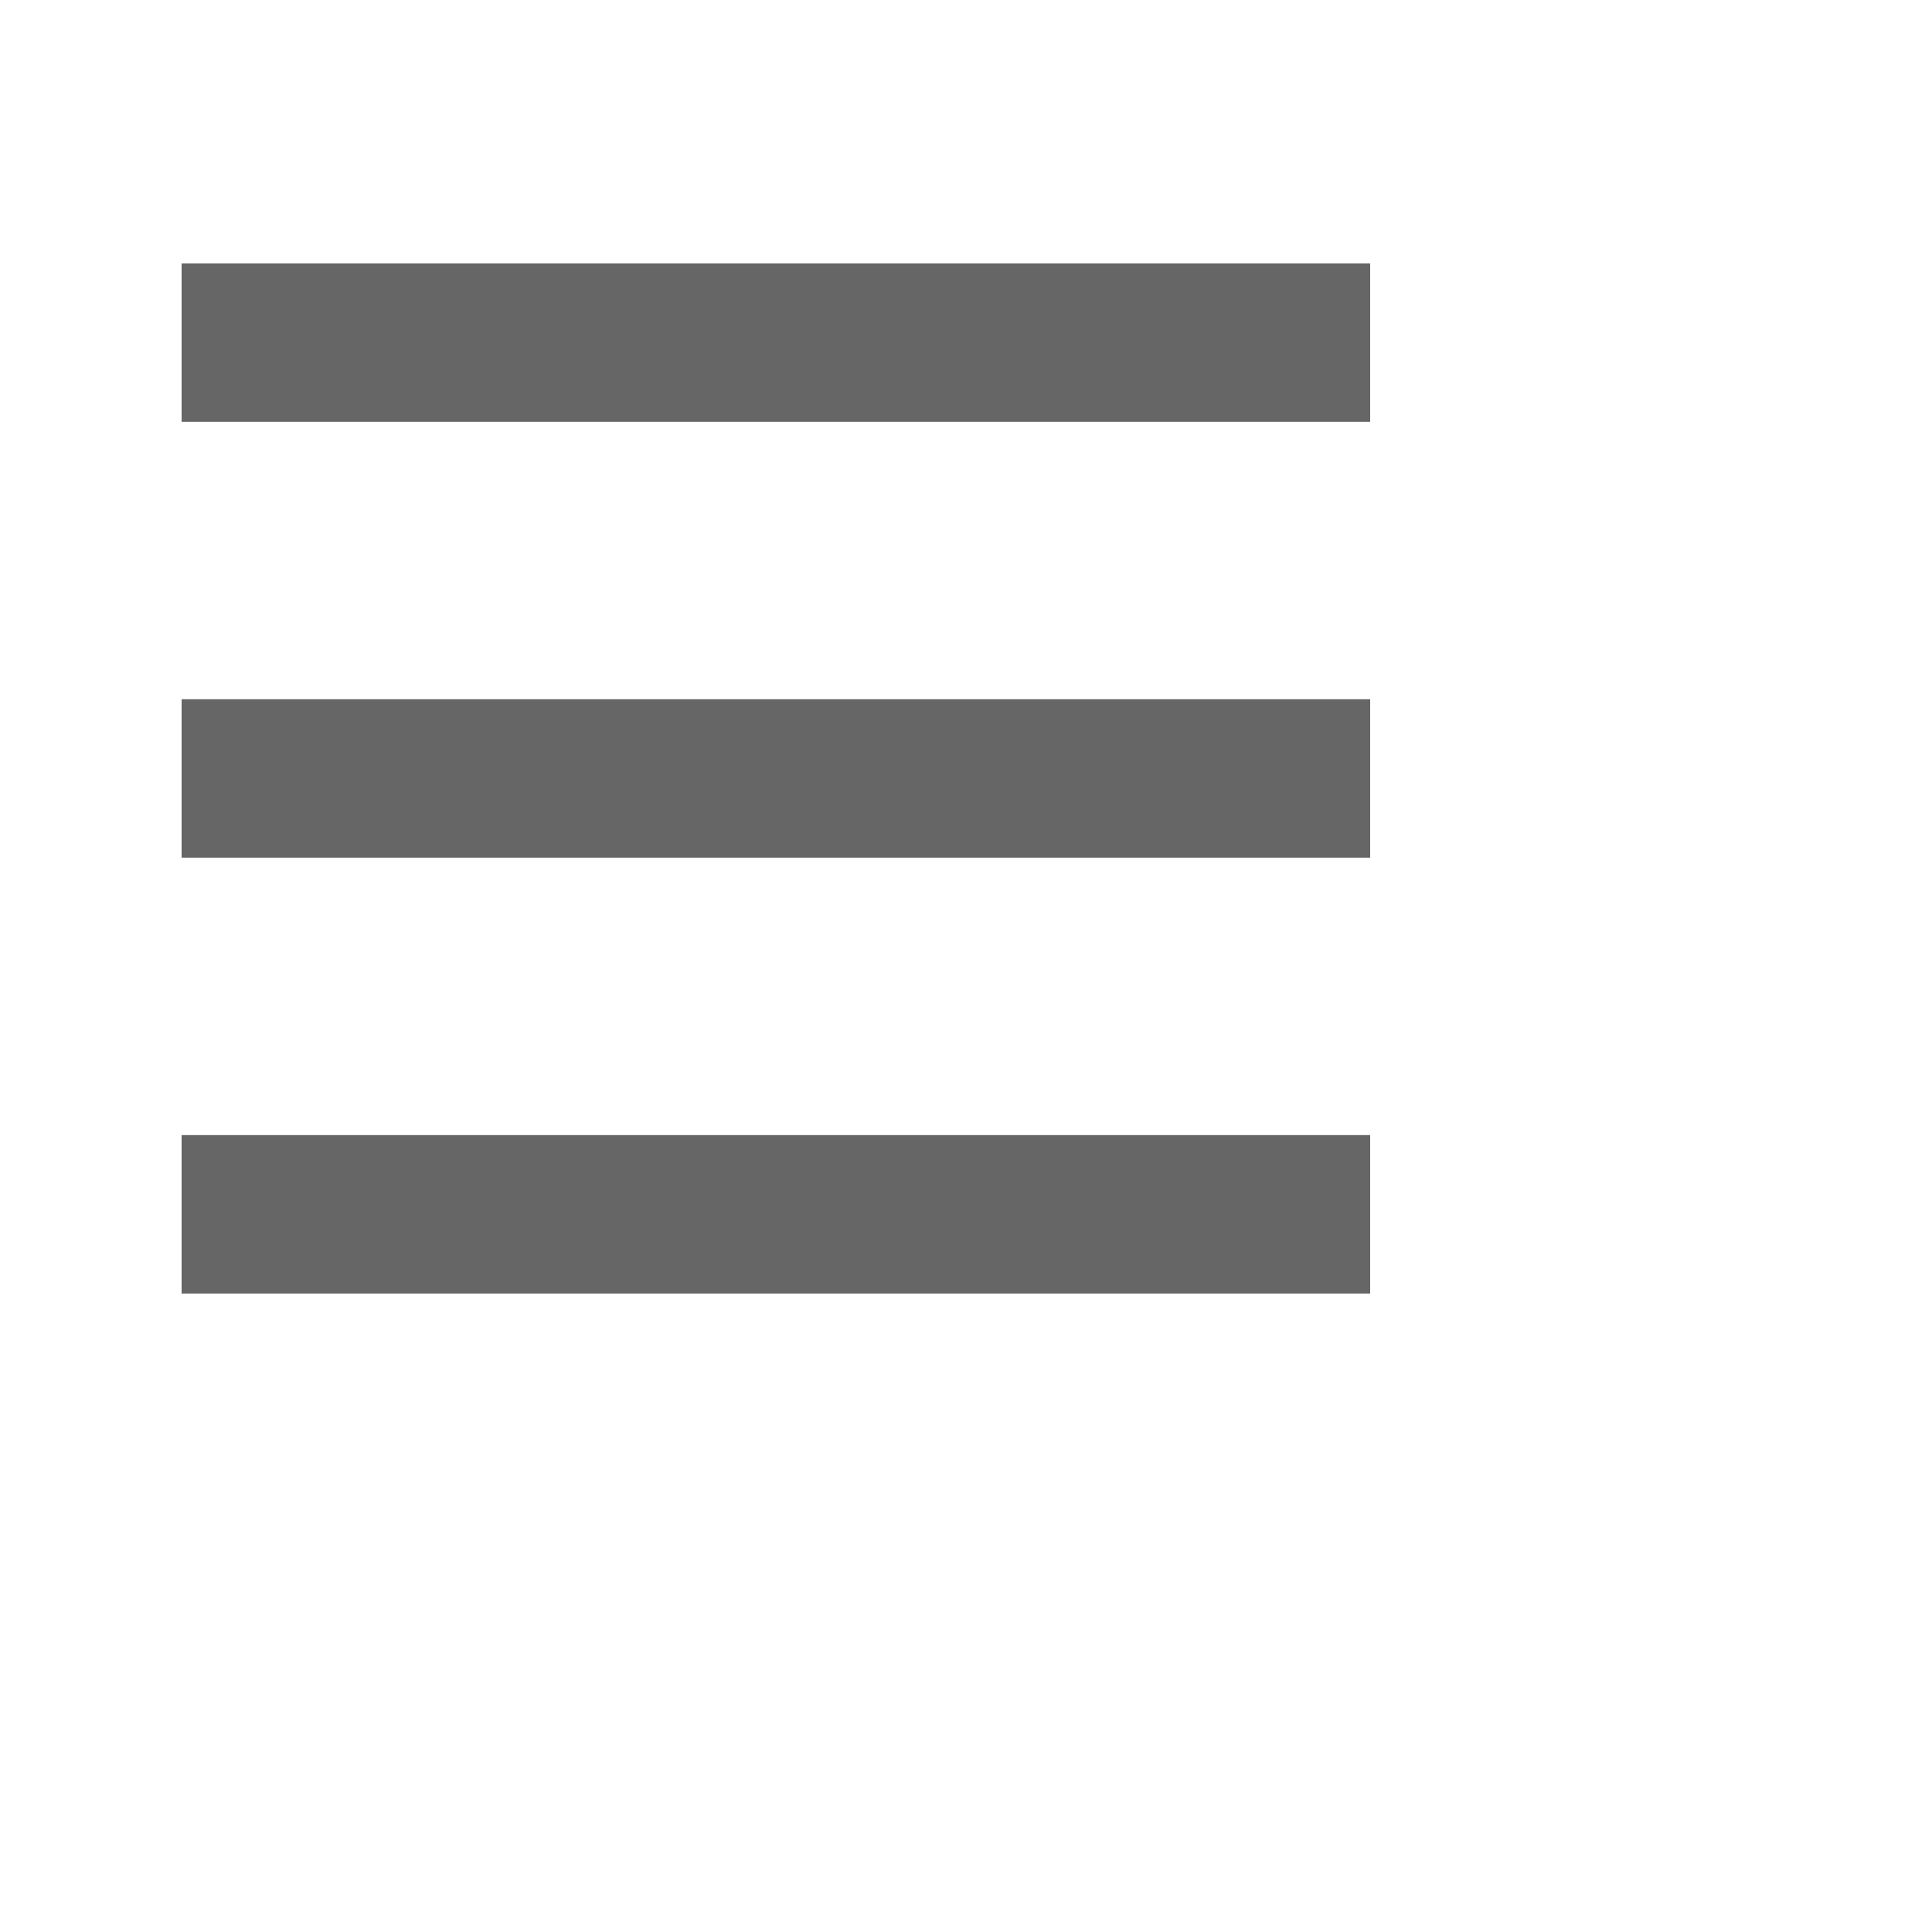 <?xml version="1.0" standalone="no"?>
        <!DOCTYPE svg PUBLIC "-//W3C//DTD SVG 1.1//EN" "http://www.w3.org/Graphics/SVG/1.1/DTD/svg11.dtd">
        <svg class="icon" width="200px" height="200px" viewBox="0 0 1024 1024" version="1.1" xmlns="http://www.w3.org/2000/svg"><g fill="#666666" transform="matrix(1 0 0 1 0 0) scale(0.8, -0.8) translate(0, -900)"><path d="M120.32 725.504h787.456v-104.96H120.32zM120.32 436.736h787.456v-104.96H120.32zM120.32 147.968h787.456v-104.96H120.32z" /></g></svg>